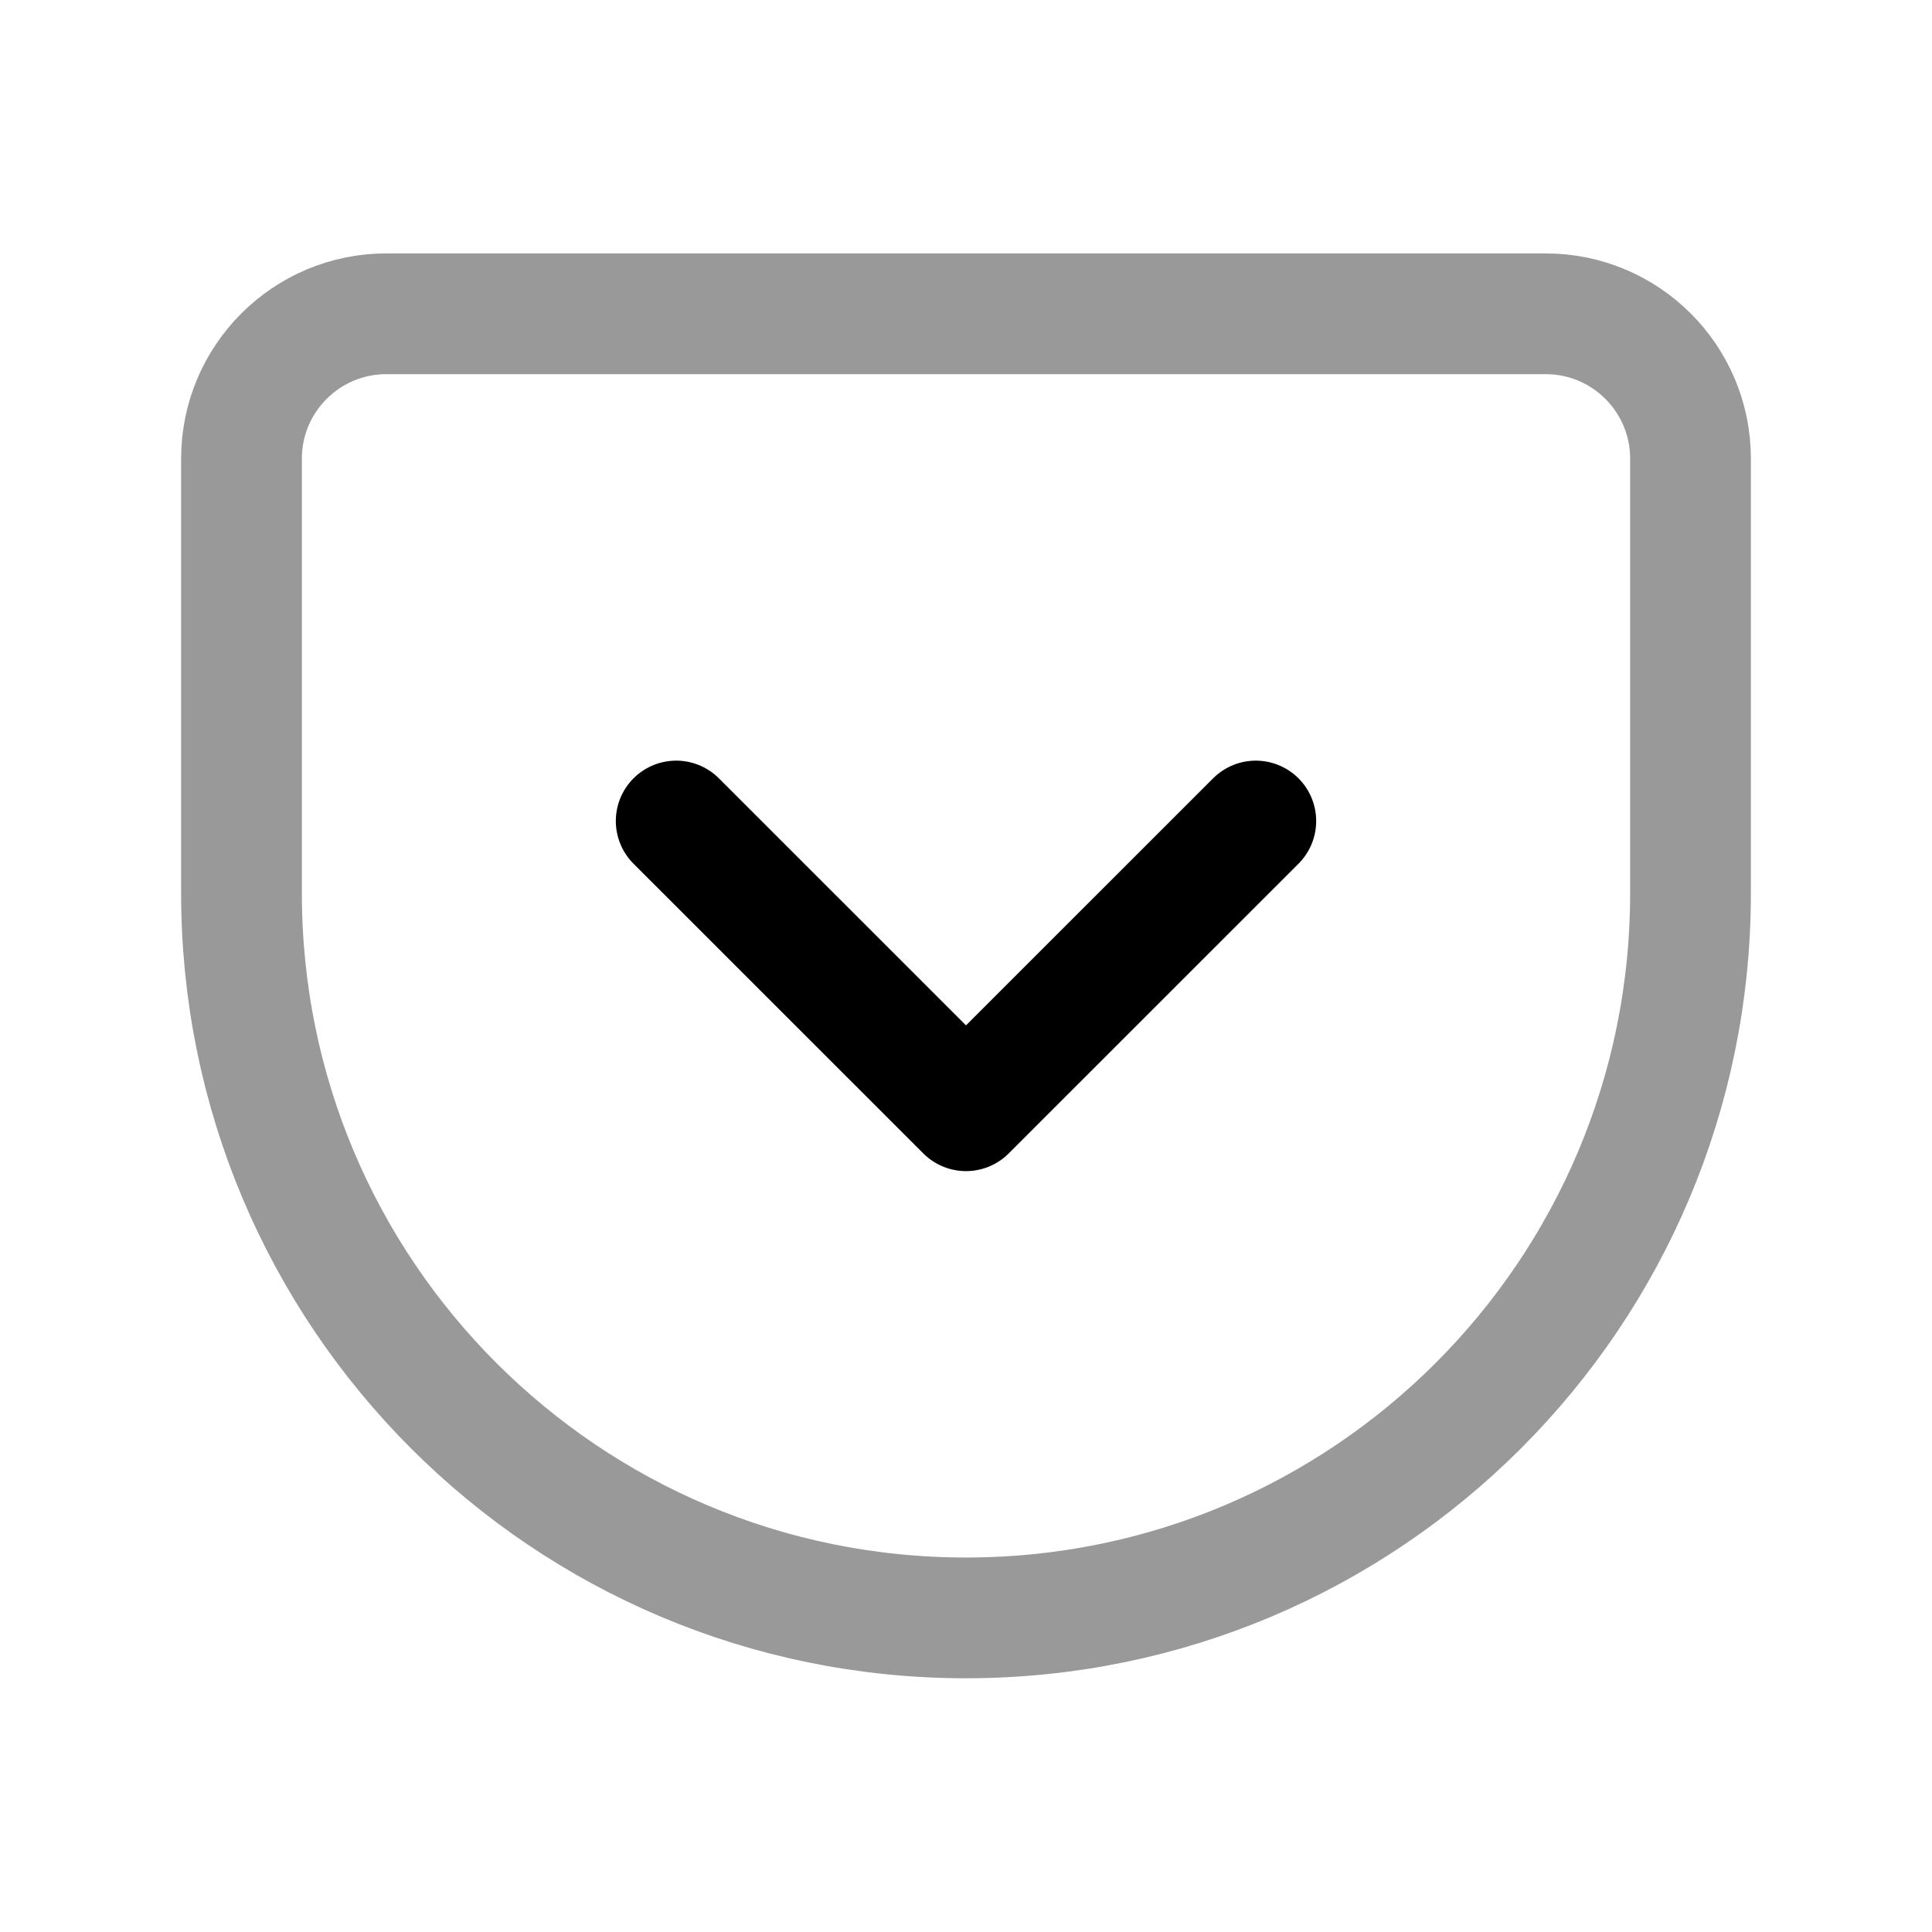 <svg width="24" height="24" viewBox="0 0 24 24" fill="none" xmlns="http://www.w3.org/2000/svg">
<path opacity="0.4" d="M21 5.696C21 4.703 20.194 3.898 19.201 3.898H4.799C3.806 3.898 3 4.704 3 5.697V11.098C3 16.069 7.03 20.098 12 20.098C16.971 20.098 21 16.069 21 11.098V5.696Z" stroke="black" stroke-width="1.5" stroke-linecap="round" stroke-linejoin="round"/>
<path d="M8.4 10.199L12 13.798L15.6 10.199" stroke="black" stroke-width="1.5" stroke-linecap="round" stroke-linejoin="round"/>
</svg>